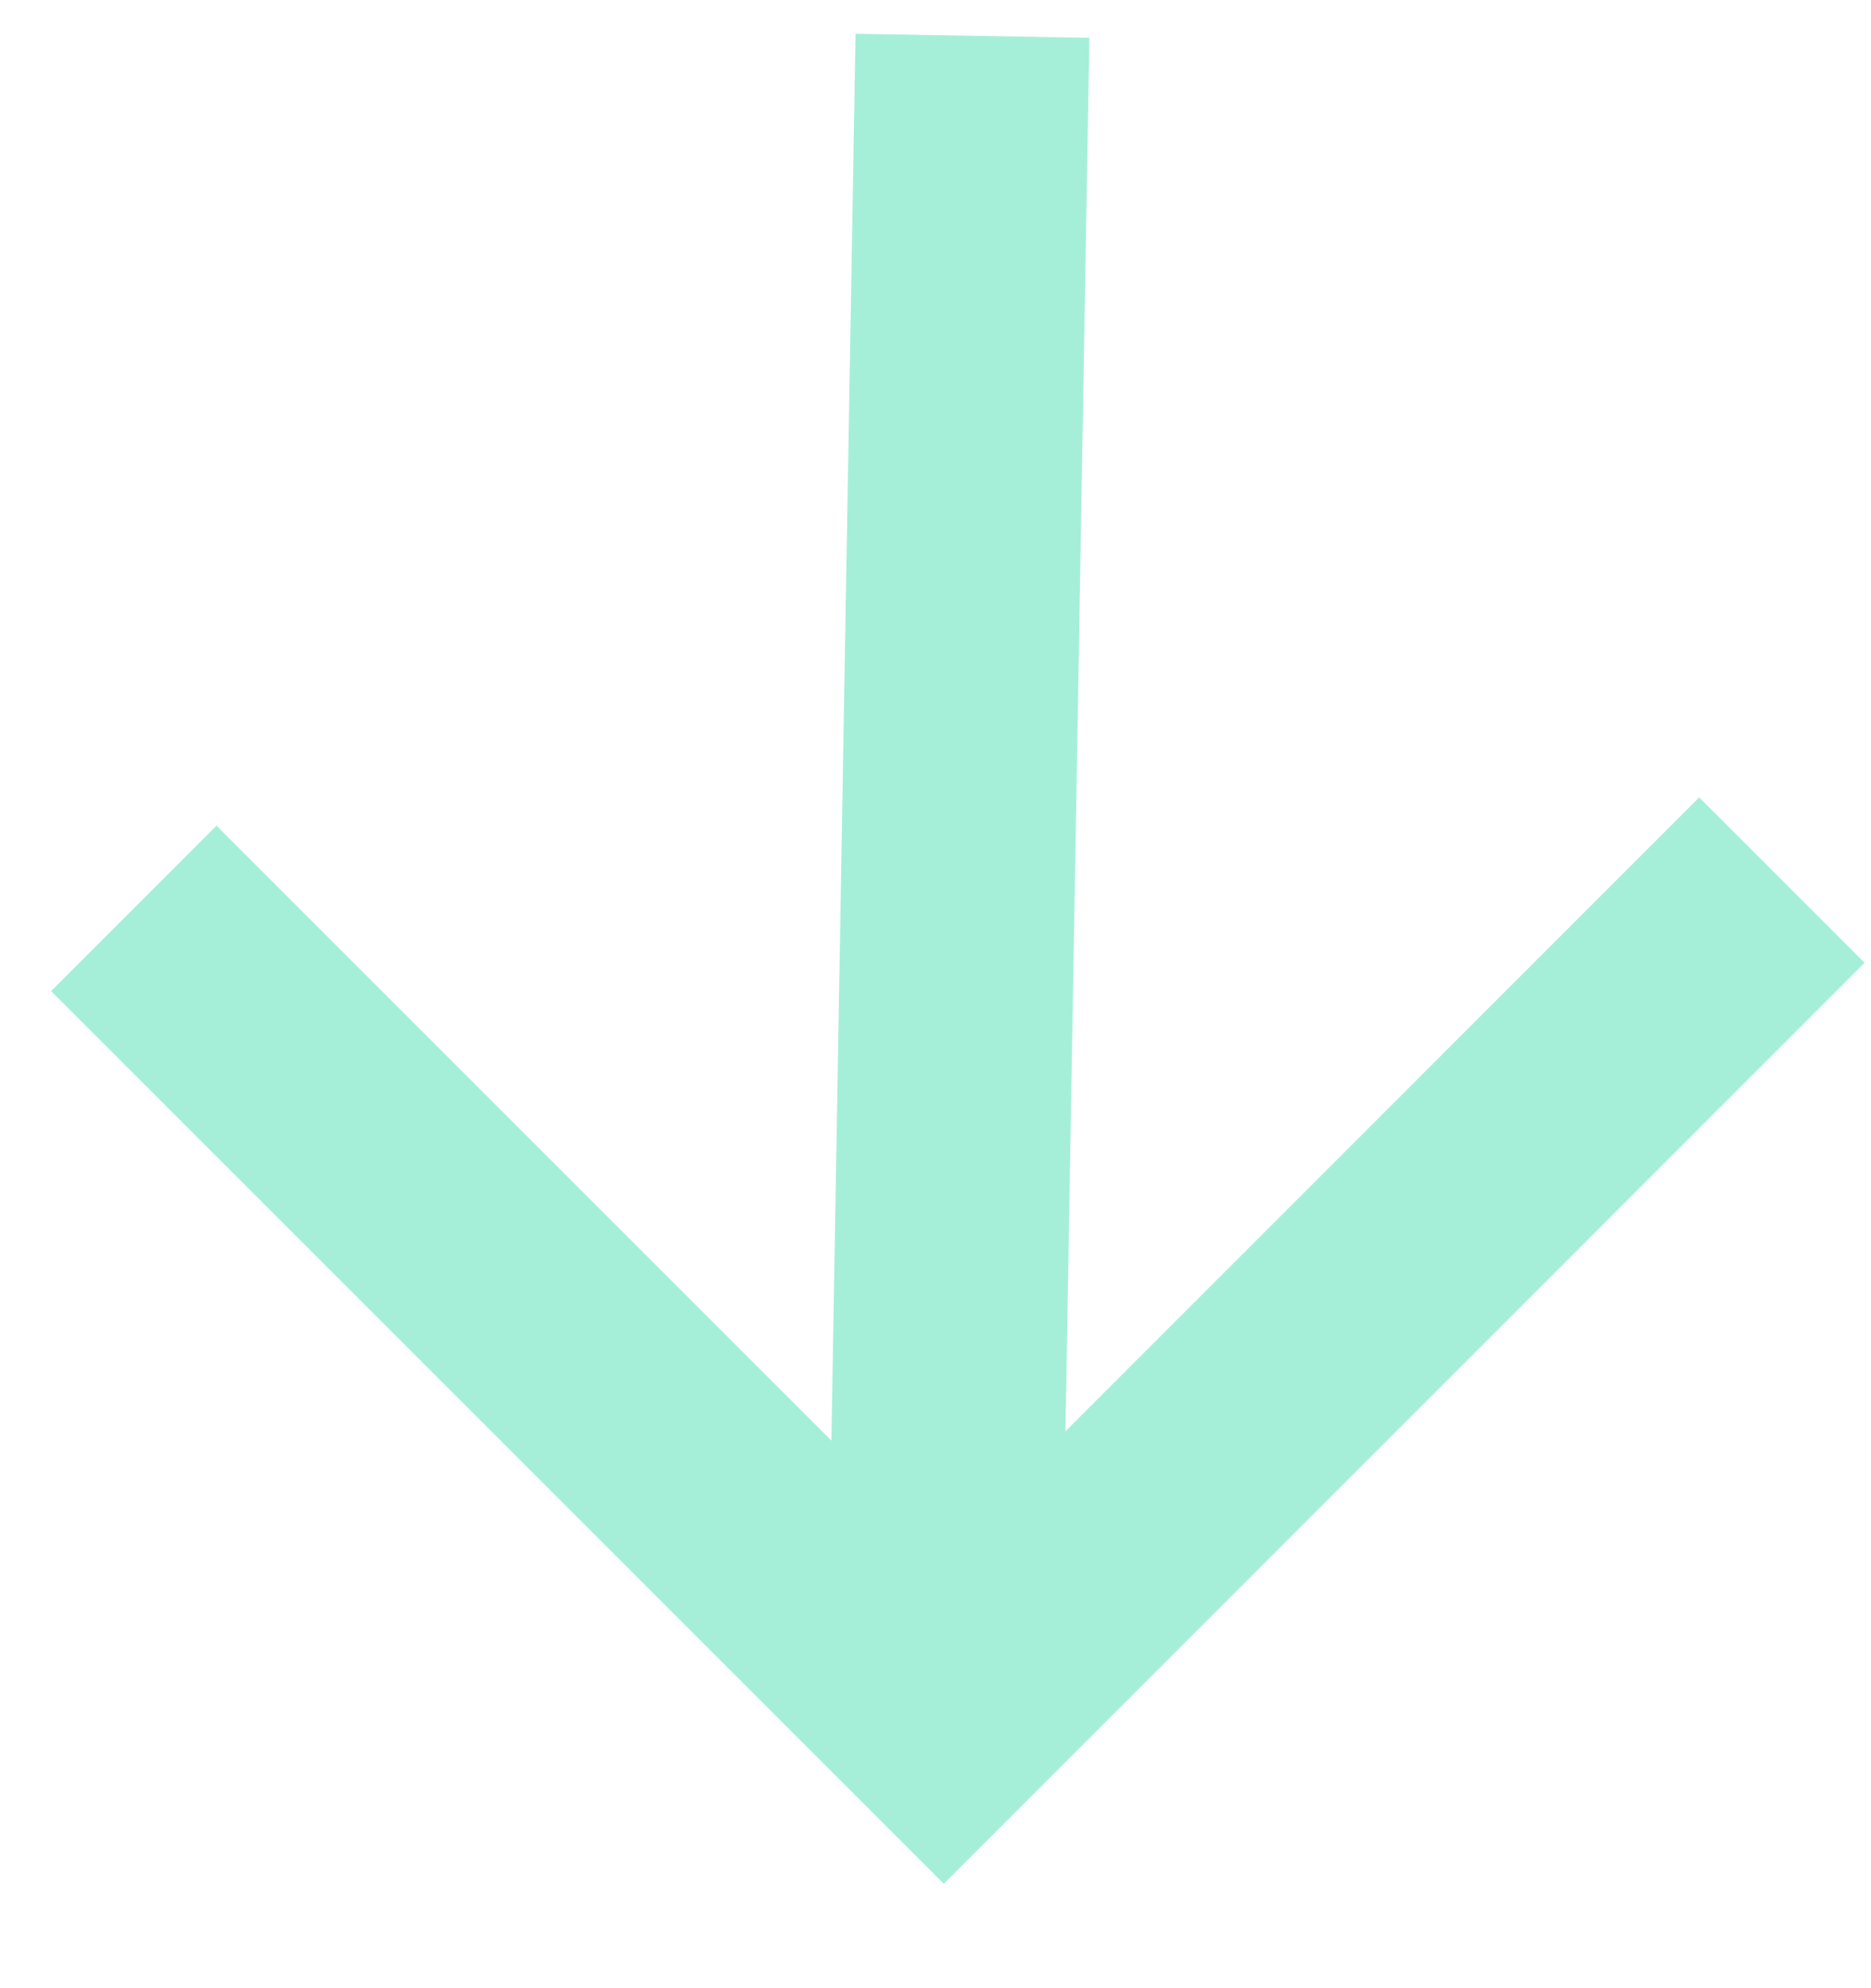 <svg width="16" height="17" viewBox="0 0 16 17" fill="none" xmlns="http://www.w3.org/2000/svg">
<path d="M15.238 7.525L8.071 14.693L1.144 7.767" stroke="#A5EFD9" stroke-width="2"/>
<path d="M8.069 14.694L8.316 0.306" stroke="#A5EFD9" stroke-width="2"/>
</svg>
